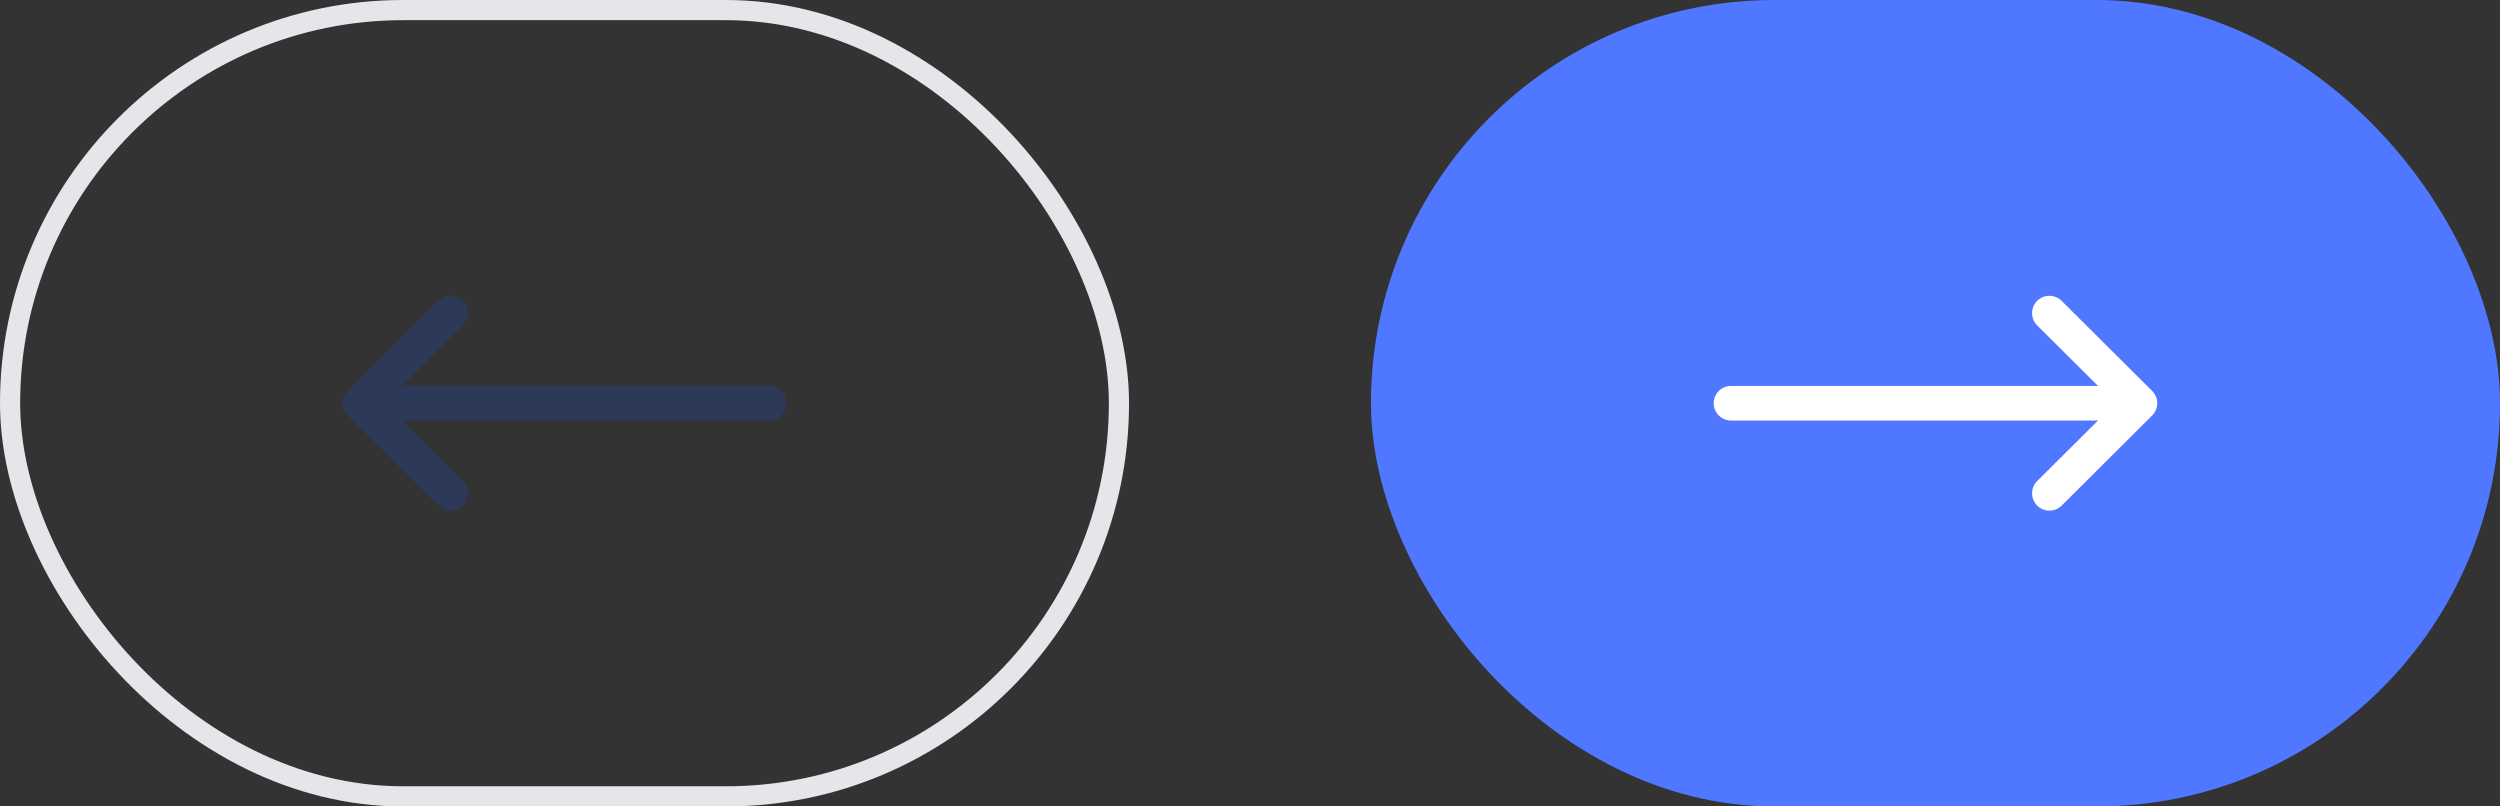 <svg width="124" height="40" viewBox="0 0 124 40" fill="none" xmlns="http://www.w3.org/2000/svg">
<rect x="0" y="0" width="124" height="40" fill="#333333" stroke="none"/>
<rect x="68" width="56" height="40" rx="20" fill="#4F77FF"/>
<path d="M85.859 20.859L104.059 20.859L101.044 23.86C100.708 24.194 100.707 24.739 101.041 25.075C101.376 25.411 101.92 25.413 102.257 25.078L106.747 20.609C106.747 20.609 106.748 20.609 106.748 20.608C107.083 20.273 107.085 19.728 106.748 19.392C106.748 19.391 106.747 19.391 106.747 19.391L102.257 14.922C101.92 14.587 101.376 14.589 101.041 14.925C100.707 15.261 100.708 15.806 101.044 16.14L104.059 19.141L85.859 19.141C85.385 19.141 85 19.525 85 20C85 20.475 85.385 20.859 85.859 20.859Z" fill="white"/>
<rect x="55.5" y="39.5" width="55" height="39" rx="19.5" transform="rotate(-180 55.5 39.5)" stroke="#E7E5EA"/>
<path d="M38.141 19.141L19.941 19.141L22.956 16.14C23.292 15.806 23.293 15.261 22.959 14.925C22.624 14.589 22.08 14.587 21.743 14.922L17.253 19.391C17.253 19.391 17.252 19.391 17.252 19.392C16.916 19.727 16.916 20.272 17.252 20.608C17.252 20.609 17.253 20.609 17.253 20.609L21.743 25.078C22.079 25.413 22.624 25.411 22.959 25.075C23.293 24.738 23.292 24.194 22.956 23.86L19.941 20.859L38.141 20.859C38.615 20.859 39 20.475 39 20C39 19.525 38.615 19.141 38.141 19.141Z" fill="#2D3958"/>
</svg>
